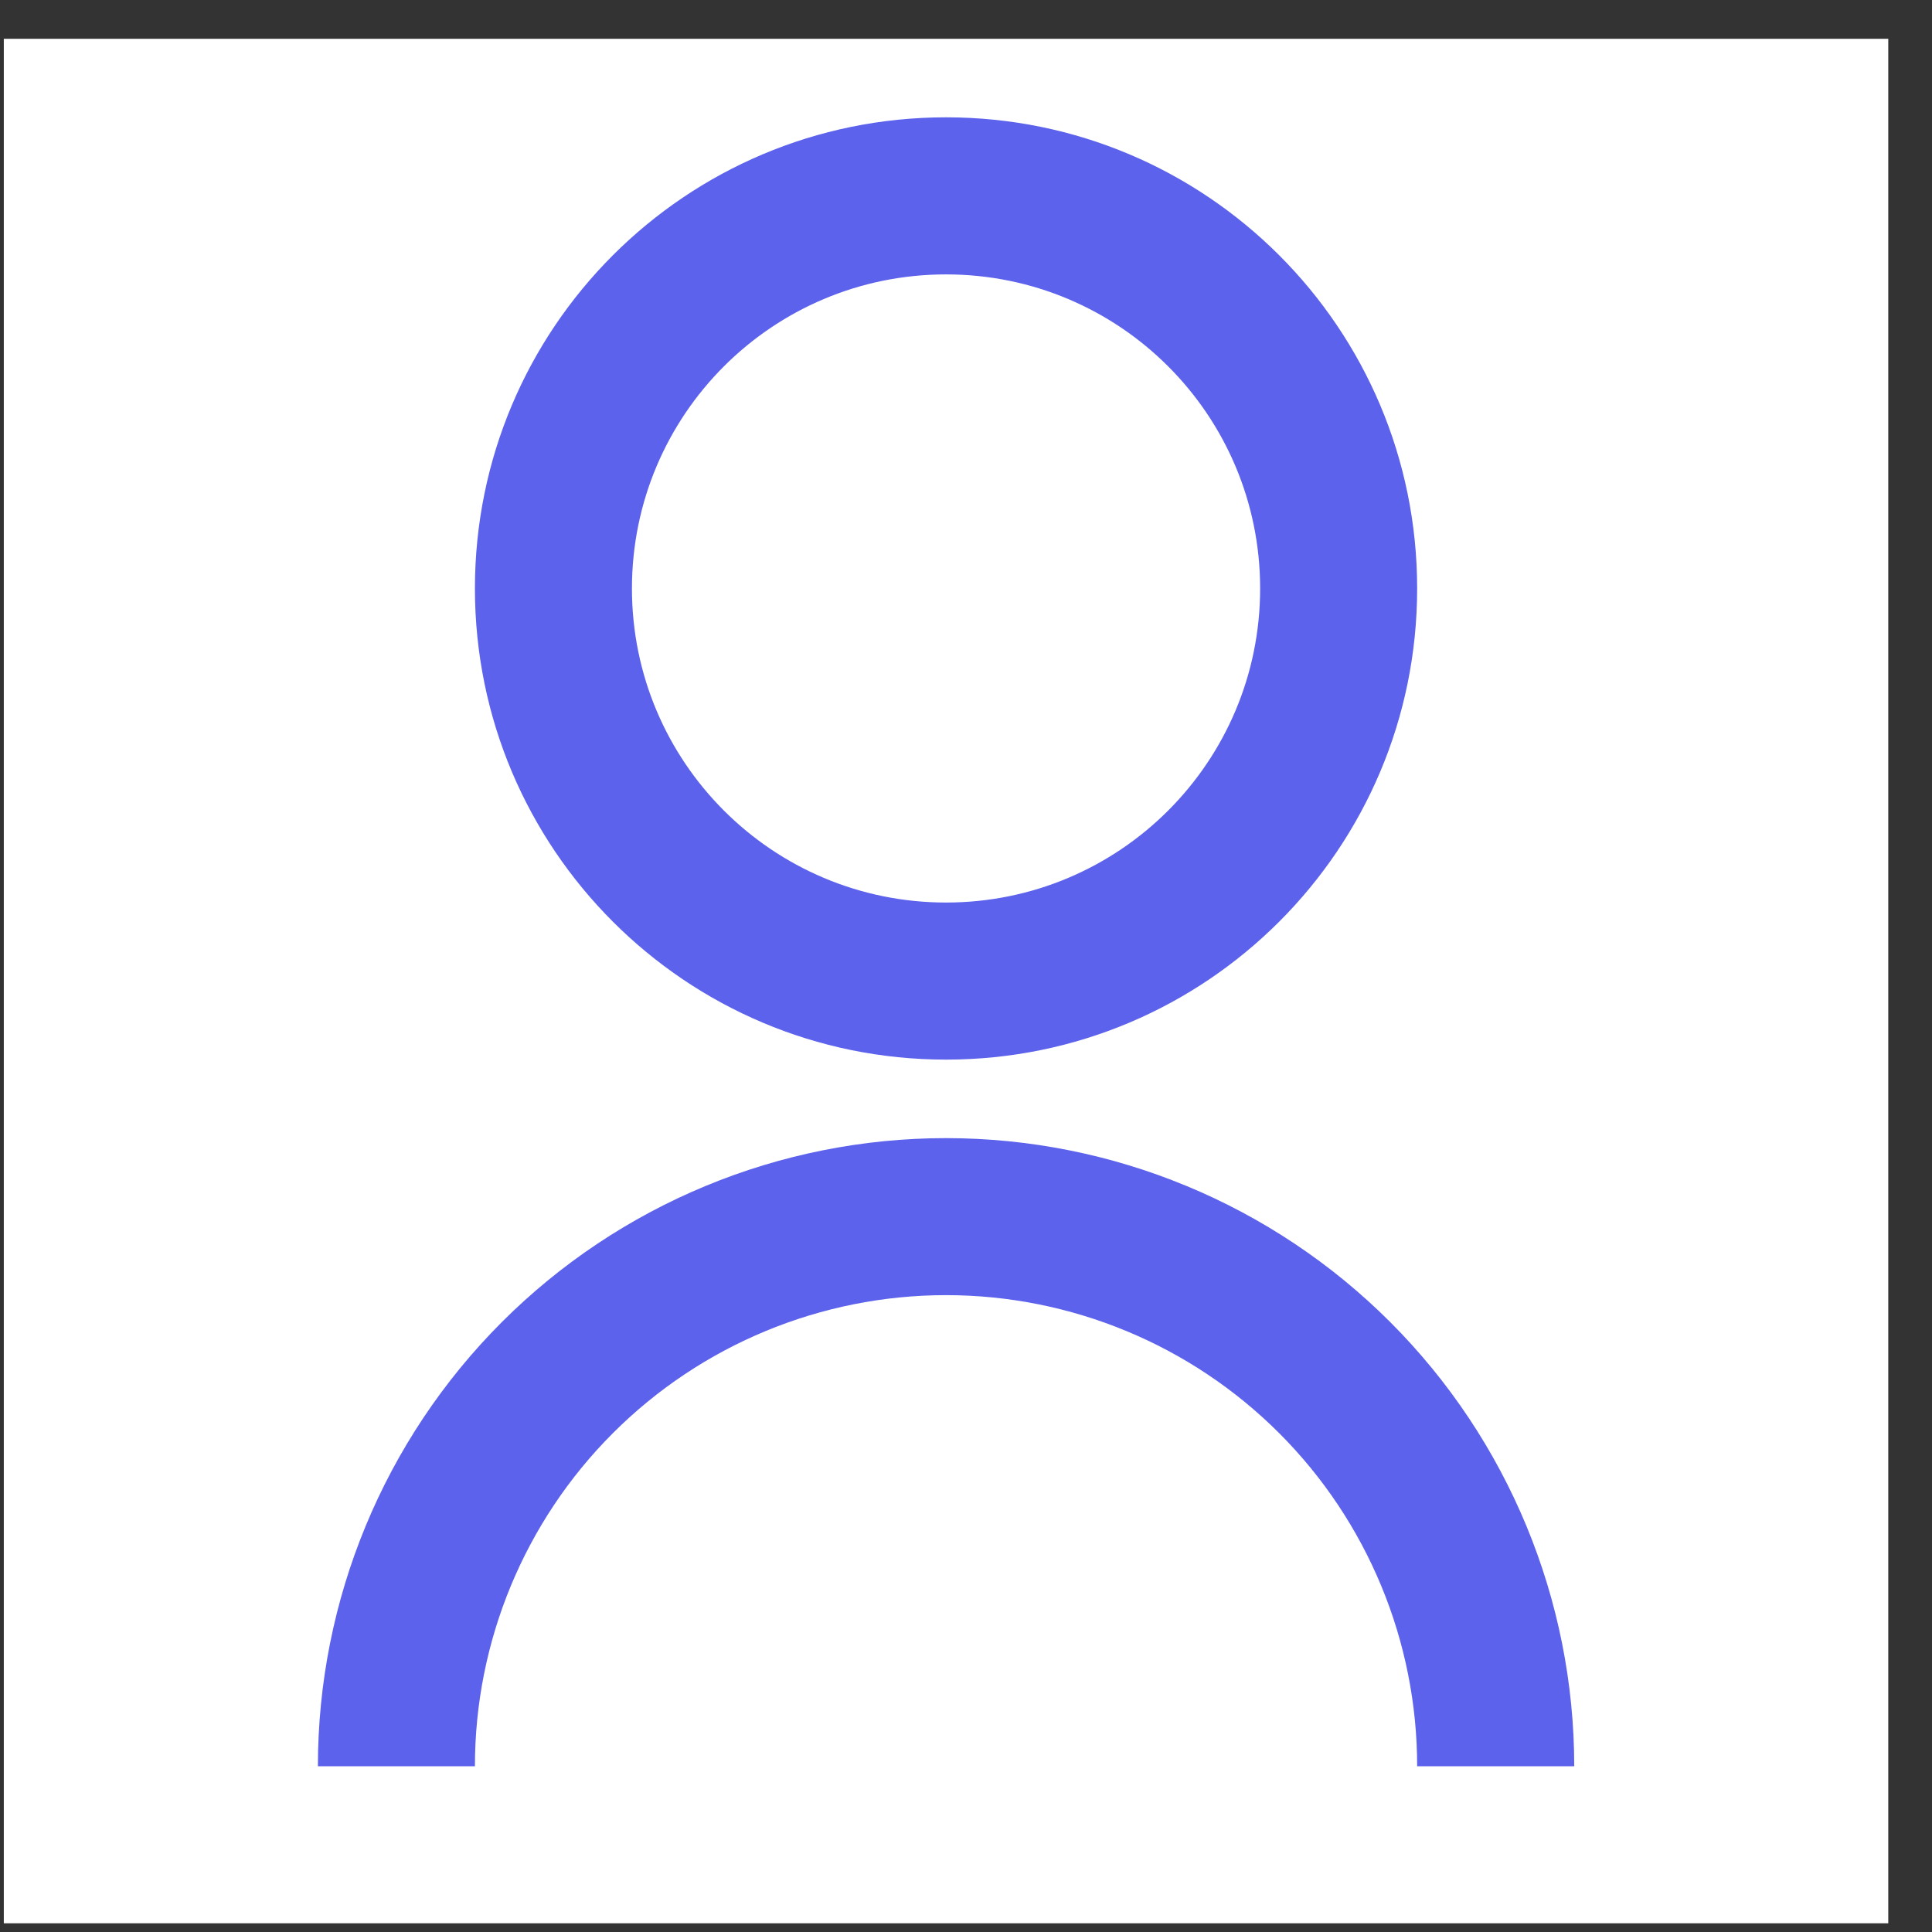 <svg width="33" height="33" viewBox="0 0 33 33" fill="none" xmlns="http://www.w3.org/2000/svg">
<rect x="0" y="0" width="33" height="33" fill="#333333" stroke="none"/>
<g clip-path="url(#clip0_561:392)">
<rect width="32.188" height="32.188" transform="translate(0.065 0.663)" fill="white"/>
<path d="M5.43 30.169C5.43 27.324 6.56 24.595 8.572 22.582C10.585 20.57 13.313 19.44 16.159 19.44C19.005 19.44 21.734 20.57 23.746 22.582C25.758 24.595 26.889 27.324 26.889 30.169H24.206C24.206 28.035 23.358 25.988 21.849 24.479C20.34 22.97 18.293 22.122 16.159 22.122C14.025 22.122 11.978 22.97 10.469 24.479C8.96 25.988 8.112 28.035 8.112 30.169H5.43ZM16.159 18.099C11.713 18.099 8.112 14.498 8.112 10.052C8.112 5.605 11.713 2.004 16.159 2.004C20.605 2.004 24.206 5.605 24.206 10.052C24.206 14.498 20.605 18.099 16.159 18.099ZM16.159 15.416C19.123 15.416 21.524 13.015 21.524 10.052C21.524 7.087 19.123 4.687 16.159 4.687C13.195 4.687 10.794 7.087 10.794 10.052C10.794 13.015 13.195 15.416 16.159 15.416Z" fill="#5C62EC"/>
</g>
<defs>
<clipPath id="clip0_561:392">
<rect width="32.188" height="32.188" fill="white" transform="translate(0.065 0.663)"/>
</clipPath>
</defs>
</svg>
